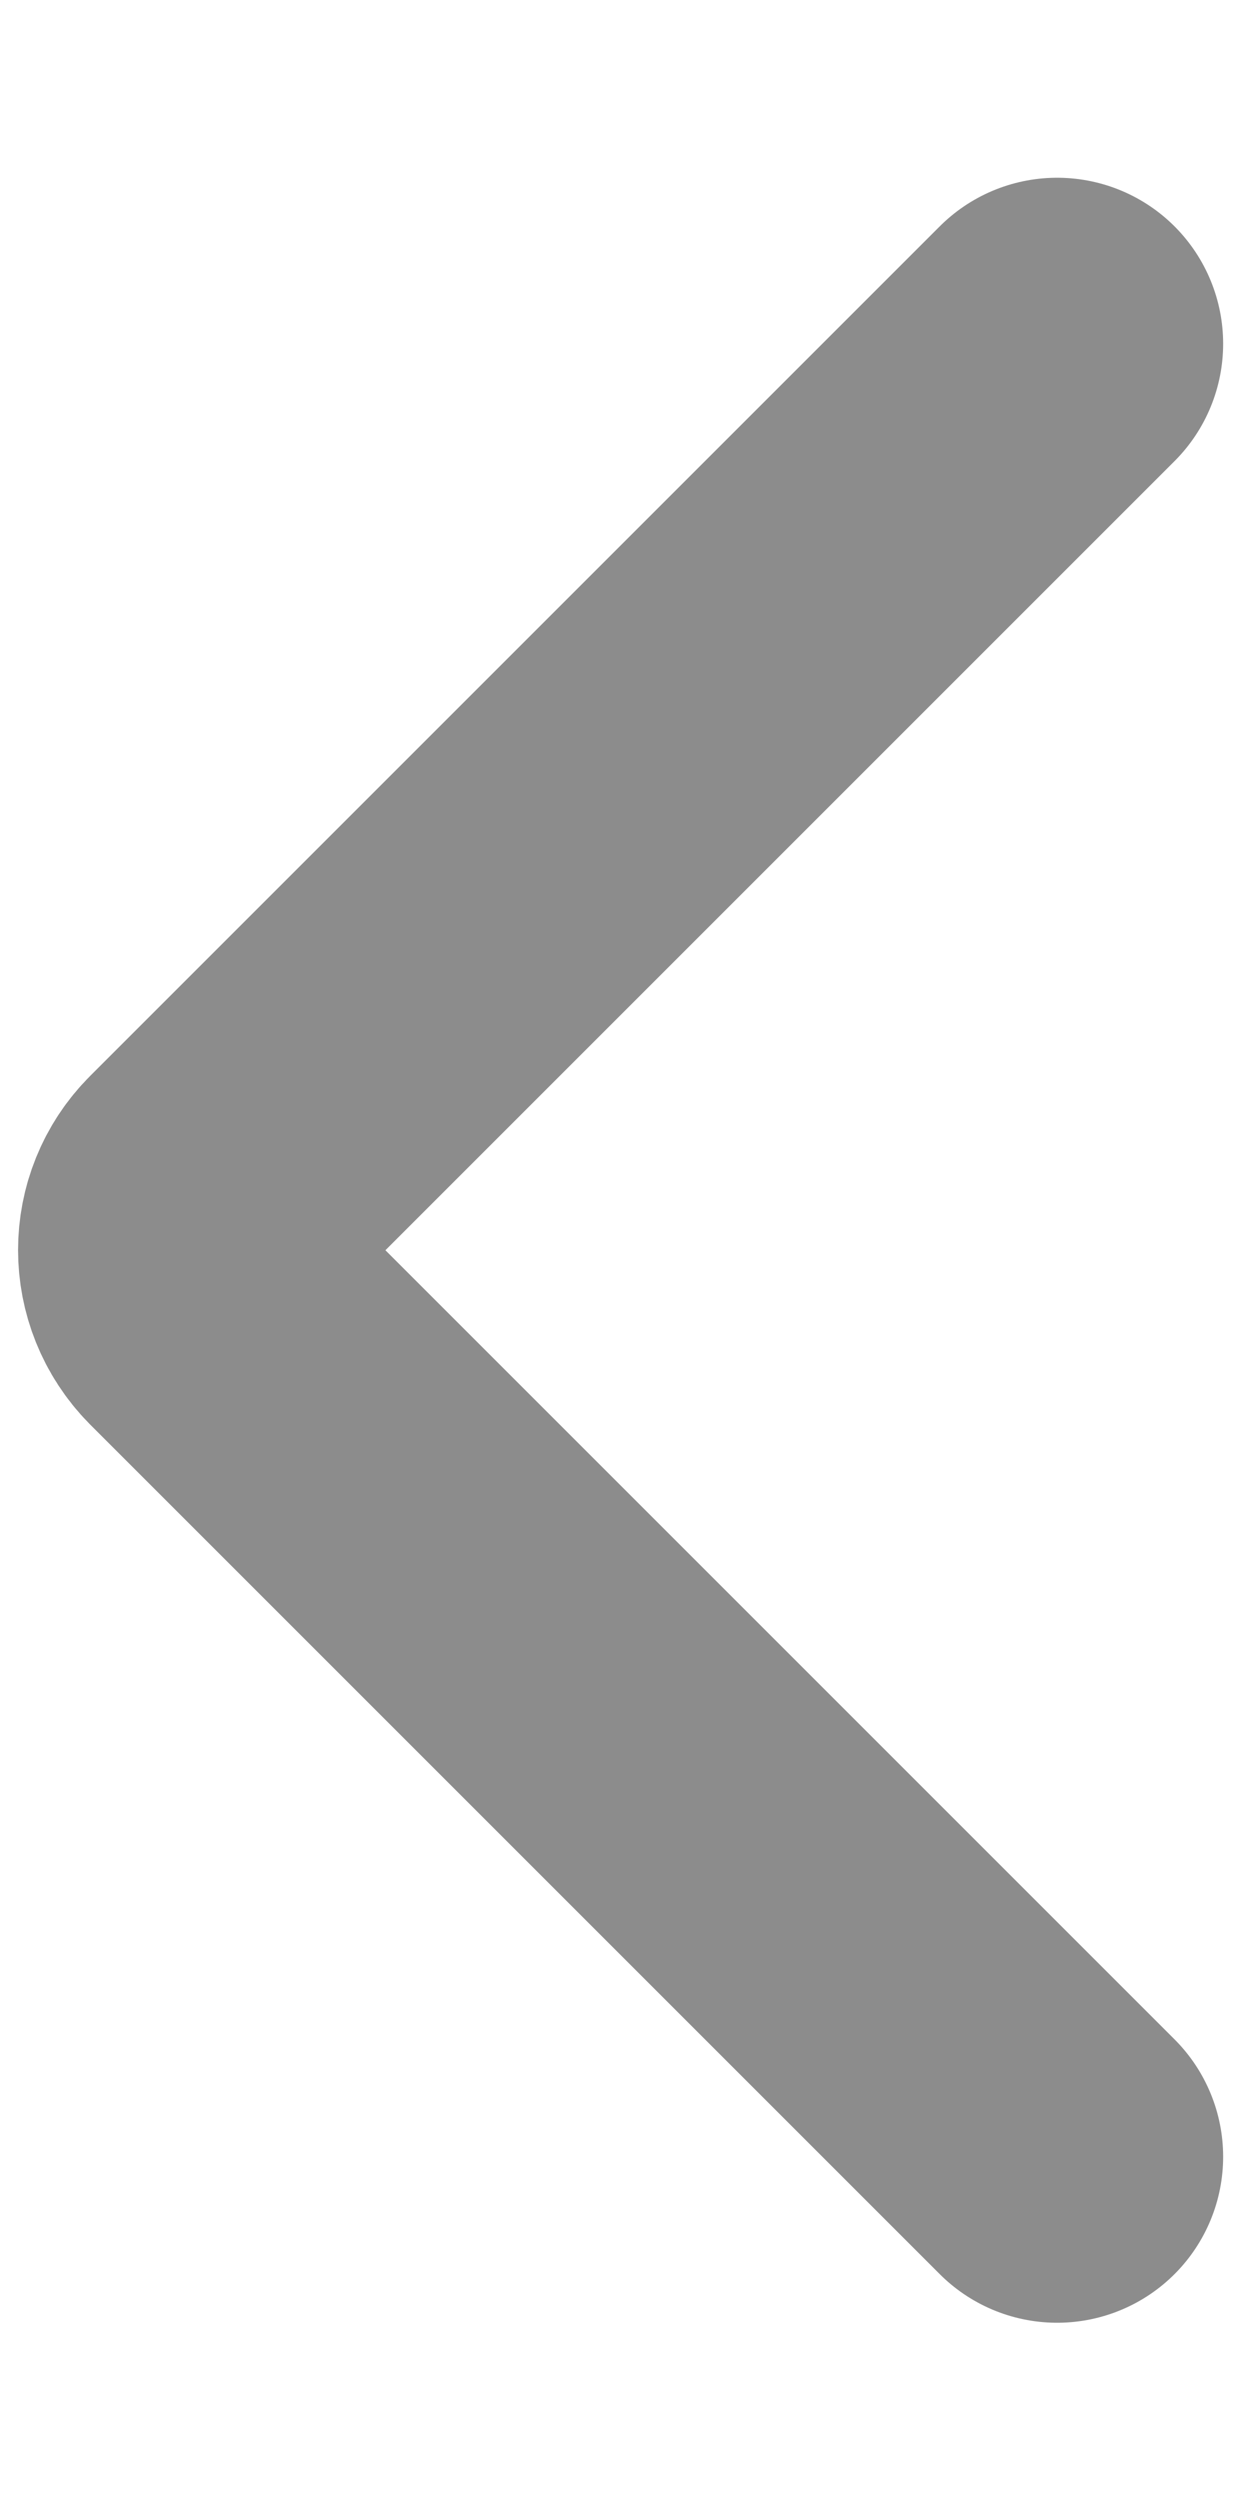 <?xml version="1.0" encoding="utf-8"?>
<!-- Generator: Adobe Illustrator 24.1.1, SVG Export Plug-In . SVG Version: 6.00 Build 0)  -->
<svg version="1.1" id="Layer_1" focusable="false" xmlns="http://www.w3.org/2000/svg" xmlns:xlink="http://www.w3.org/1999/xlink"
	 x="0px" y="0px" viewBox="0 0 256 512" style="enable-background:new 0 0 256 512;" xml:space="preserve">
<style type="text/css">
	.st0{fill:none;stroke:#8C8C8C;stroke-width:68;stroke-linecap:round;stroke-linejoin:round;stroke-miterlimit:10;}
</style>
<path class="st0" d="M216.5,70.4l-174,174c-6.4,6.4-6.4,16.8,0,23.3l174,174"/>
</svg>
